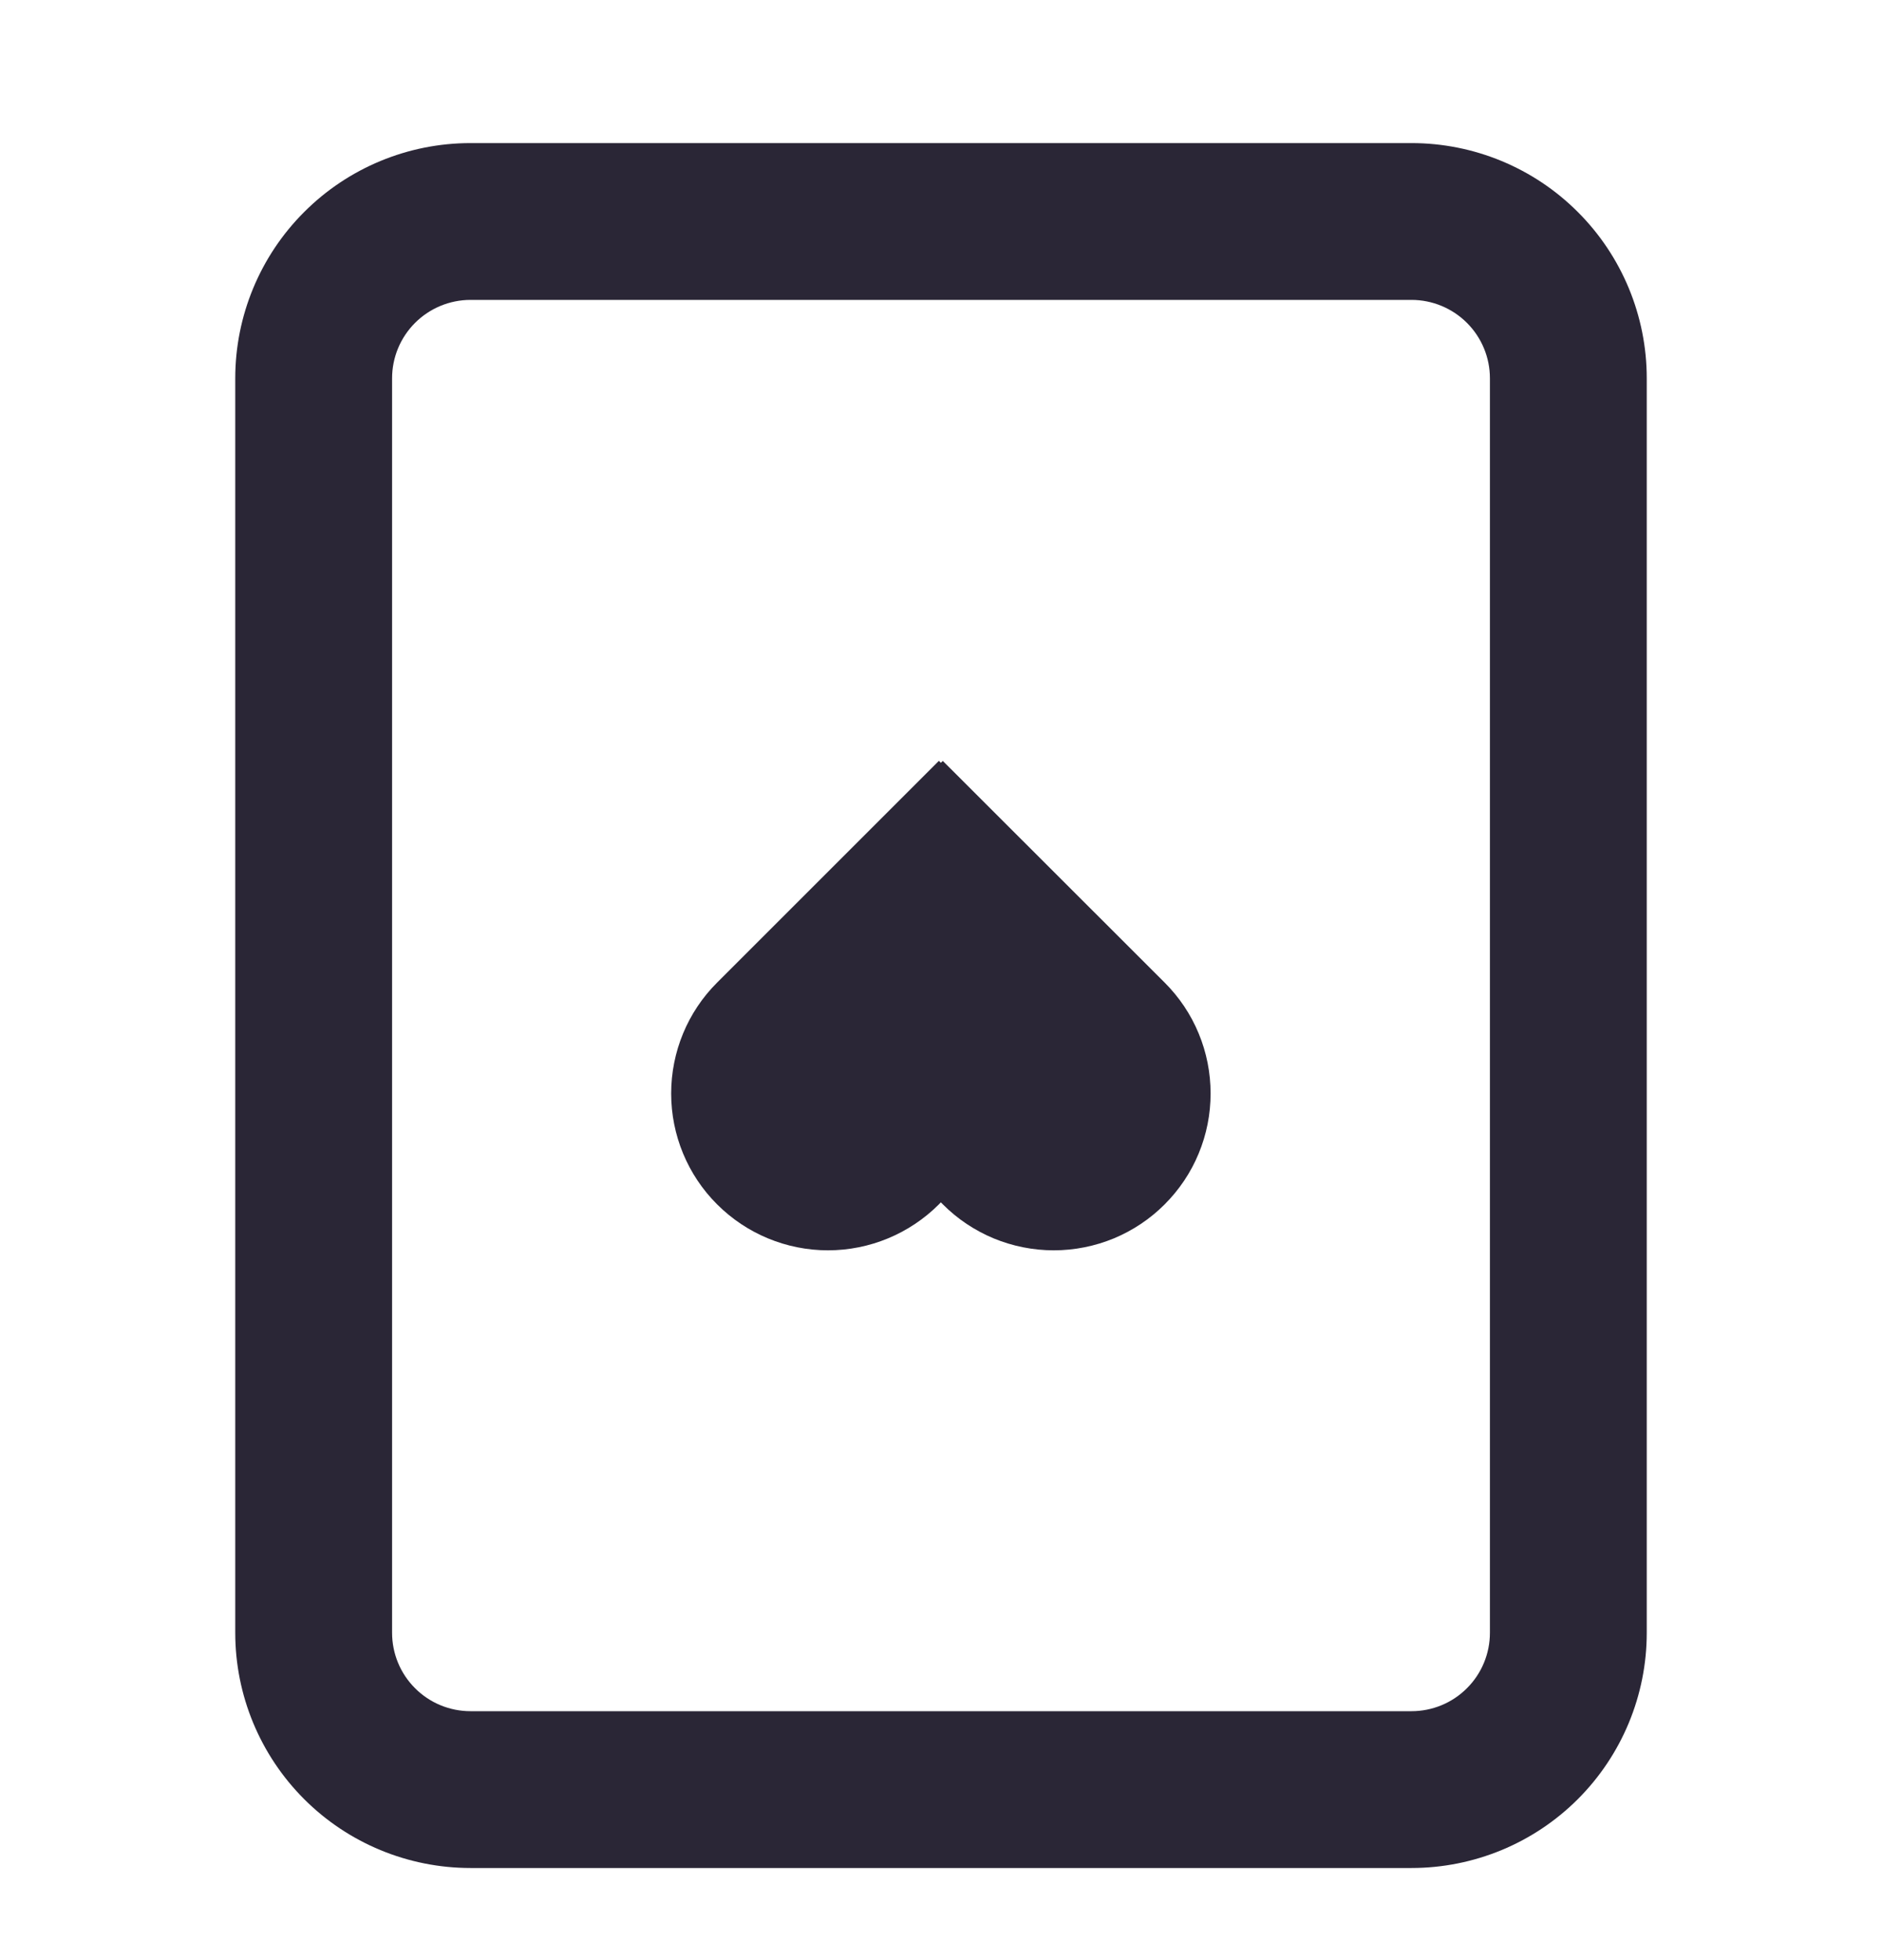 <svg width="24" height="25" viewBox="0 0 24 25" fill="none" xmlns="http://www.w3.org/2000/svg">
<path d="M9.145 12.532C8.769 12.907 8.559 13.416 8.559 13.947C8.559 14.477 8.769 14.986 9.145 15.361C9.52 15.736 10.028 15.947 10.559 15.947C11.089 15.947 11.598 15.736 11.973 15.361L11.998 15.335L12.024 15.361C12.209 15.547 12.43 15.694 12.672 15.795C12.915 15.895 13.175 15.947 13.438 15.947C13.701 15.947 13.961 15.895 14.204 15.795C14.446 15.694 14.667 15.547 14.852 15.361C15.038 15.175 15.186 14.955 15.286 14.712C15.387 14.469 15.438 14.209 15.438 13.947C15.438 13.684 15.387 13.424 15.286 13.181C15.186 12.938 15.038 12.718 14.852 12.532L12.023 9.705L11.998 9.729L11.973 9.704L9.145 12.532Z" fill="#2A2636"/>
<path fill-rule="evenodd" clip-rule="evenodd" d="M3 20.825C3 21.621 3.316 22.384 3.879 22.947C4.441 23.509 5.204 23.825 6 23.825H18C18.796 23.825 19.559 23.509 20.121 22.947C20.684 22.384 21 21.621 21 20.825V4.825C21 4.03 20.684 3.266 20.121 2.704C19.559 2.141 18.796 1.825 18 1.825H6C5.204 1.825 4.441 2.141 3.879 2.704C3.316 3.266 3 4.03 3 4.825V20.825ZM6 21.825H18C18.265 21.825 18.52 21.72 18.707 21.532C18.895 21.345 19 21.09 19 20.825V4.825C19 4.56 18.895 4.306 18.707 4.118C18.52 3.931 18.265 3.825 18 3.825H6C5.735 3.825 5.48 3.931 5.293 4.118C5.105 4.306 5 4.56 5 4.825V20.825C5 21.09 5.105 21.345 5.293 21.532C5.48 21.72 5.735 21.825 6 21.825Z" fill="#2A2636"/>
</svg>

